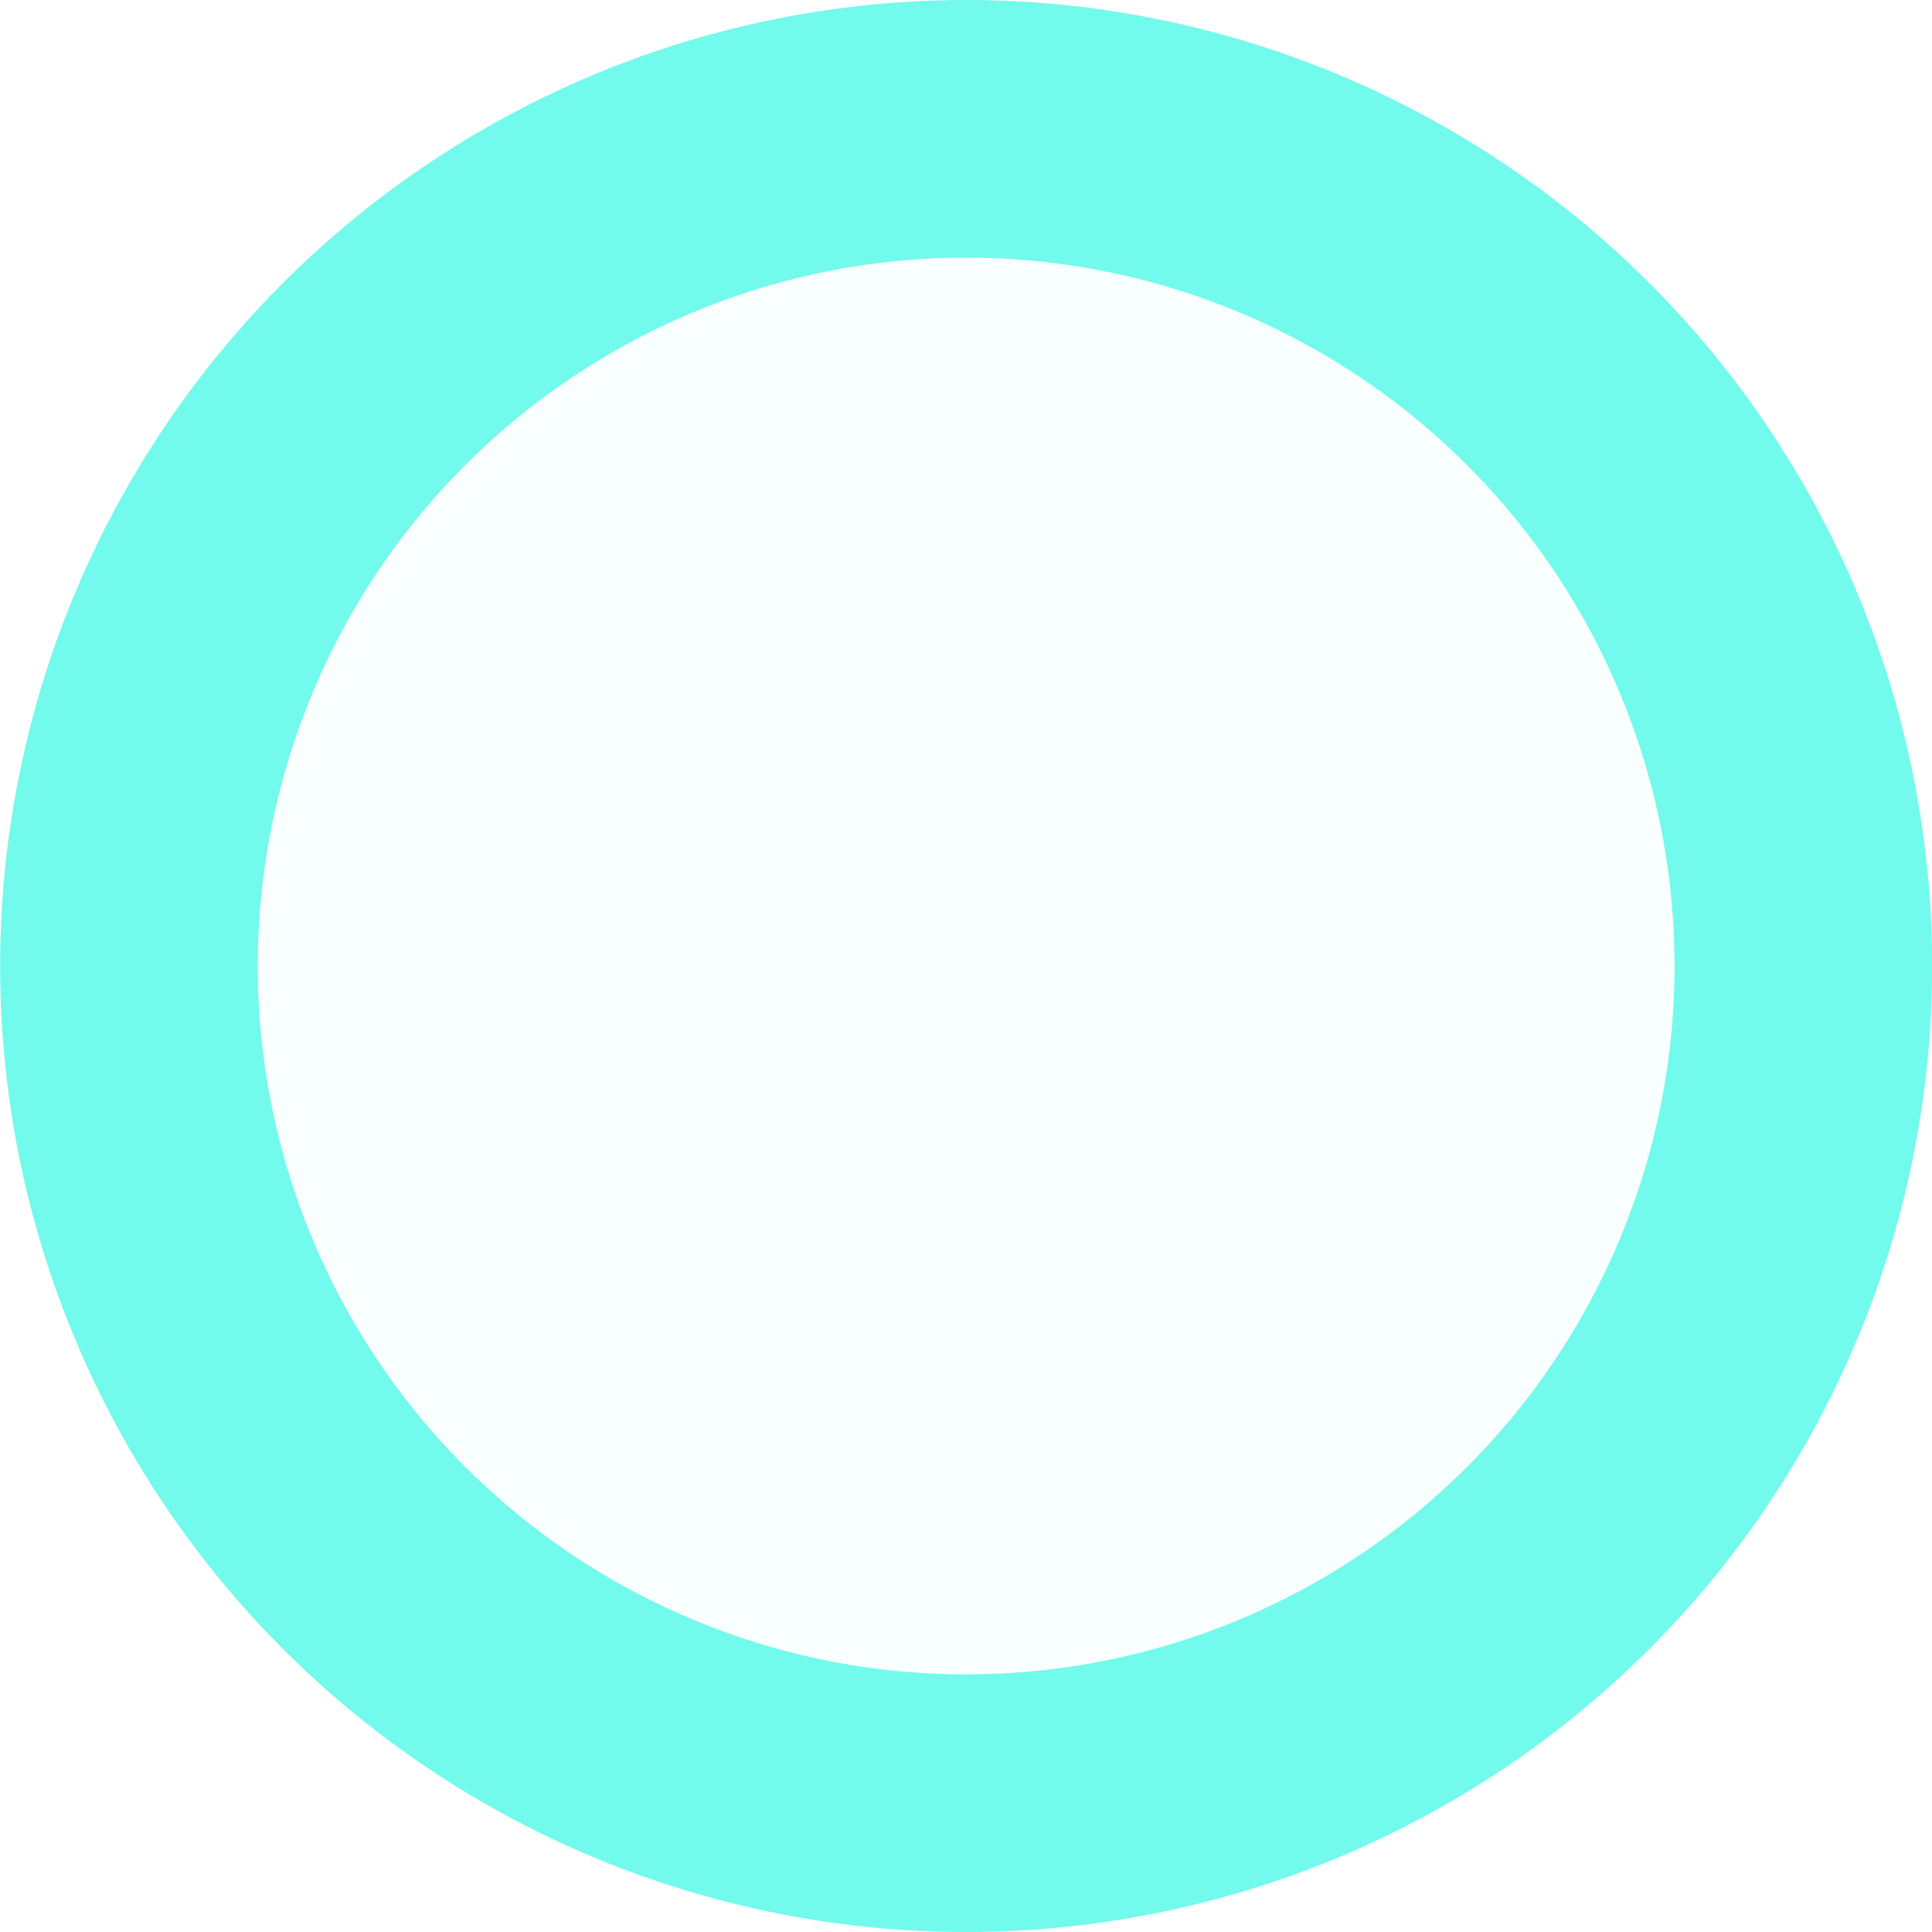 <svg className="hollow" xmlns="http://www.w3.org/2000/svg" width="15" height="15" viewBox="0 0 15 15">
                <g id="Group_4808" data-name="Group 4808" transform="translate(0.089 0.063)">
                  <g id="Ellipse_1034" data-name="Ellipse 1034" transform="translate(-0.088 -0.063)" fill="rgba(114,250,236,0.05)" stroke="#72faec" stroke-width="2">
                    <circle cx="7.5" cy="7.5" r="7.5" stroke="none"/>
                    <circle cx="7.5" cy="7.5" r="6.5" fill="none"/>
                  </g>
                </g>
              </svg>